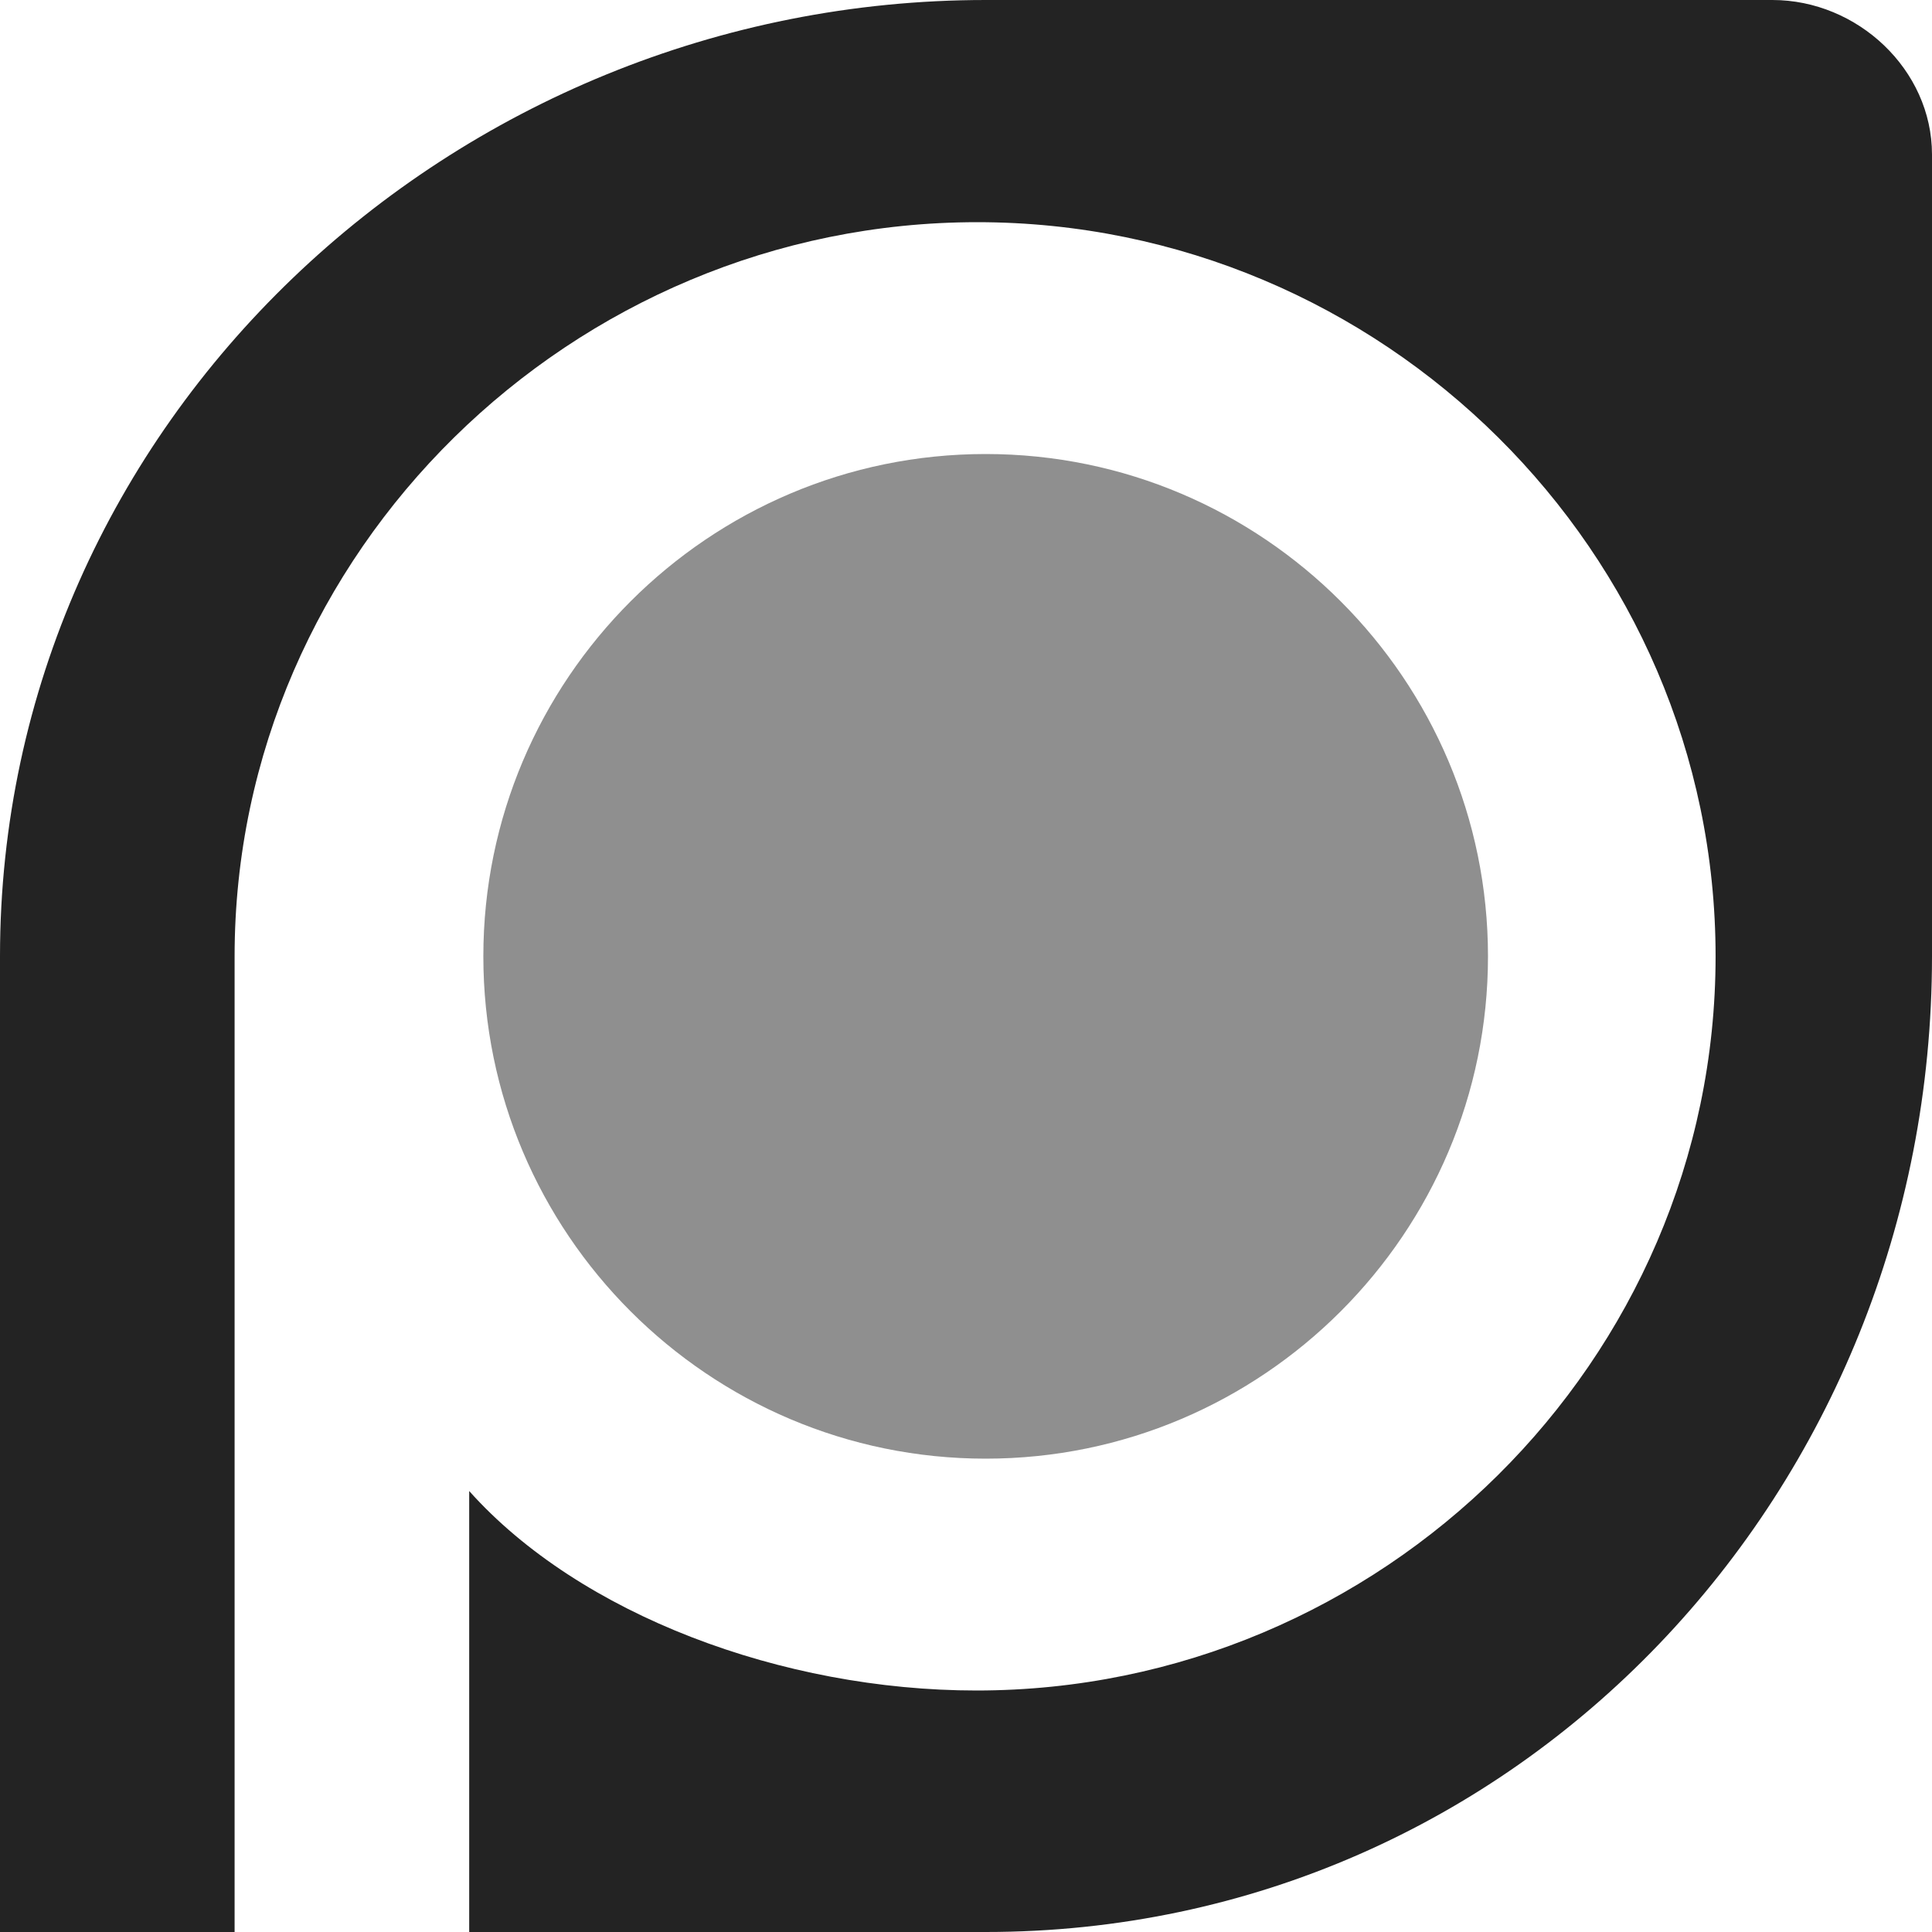 <?xml version="1.0" encoding="UTF-8" standalone="no"?>
<svg width="256px" height="256px" viewBox="0 0 256 256" version="1.1" xmlns="http://www.w3.org/2000/svg" xmlns:xlink="http://www.w3.org/1999/xlink" preserveAspectRatio="xMidYMid">
	<g>
		<path d="M64.046,126.72 C64.046,90.021 93.904,60.16 130.606,60.16 C167.305,60.16 197.166,90.021 197.166,126.72 C197.166,163.421 167.305,193.28 130.606,193.28 C93.904,193.28 64.046,163.421 64.046,126.72 L64.046,126.72 Z" fill="#8f8f8f"></path>
		<path d="M256,20.48 C256,9.216 246.12,0 234.856,0 L130.606,0 C59.915,0 0,56.027 0,126.72 L0,256 L31.086,256 L31.086,126.72 C31.086,73.081 75.847,29.44 129.487,29.44 C183.126,29.44 227.324,73.079 227.324,126.72 C227.324,180.359 183.027,224 129.388,224 C103.653,224 76.8,213.939 62.171,197.568 L62.171,256 L130.606,256 C201.298,256 256,197.413 256,126.72 L256,20.48 L256,20.48 Z" fill="#232323"></path>
	</g>
</svg>